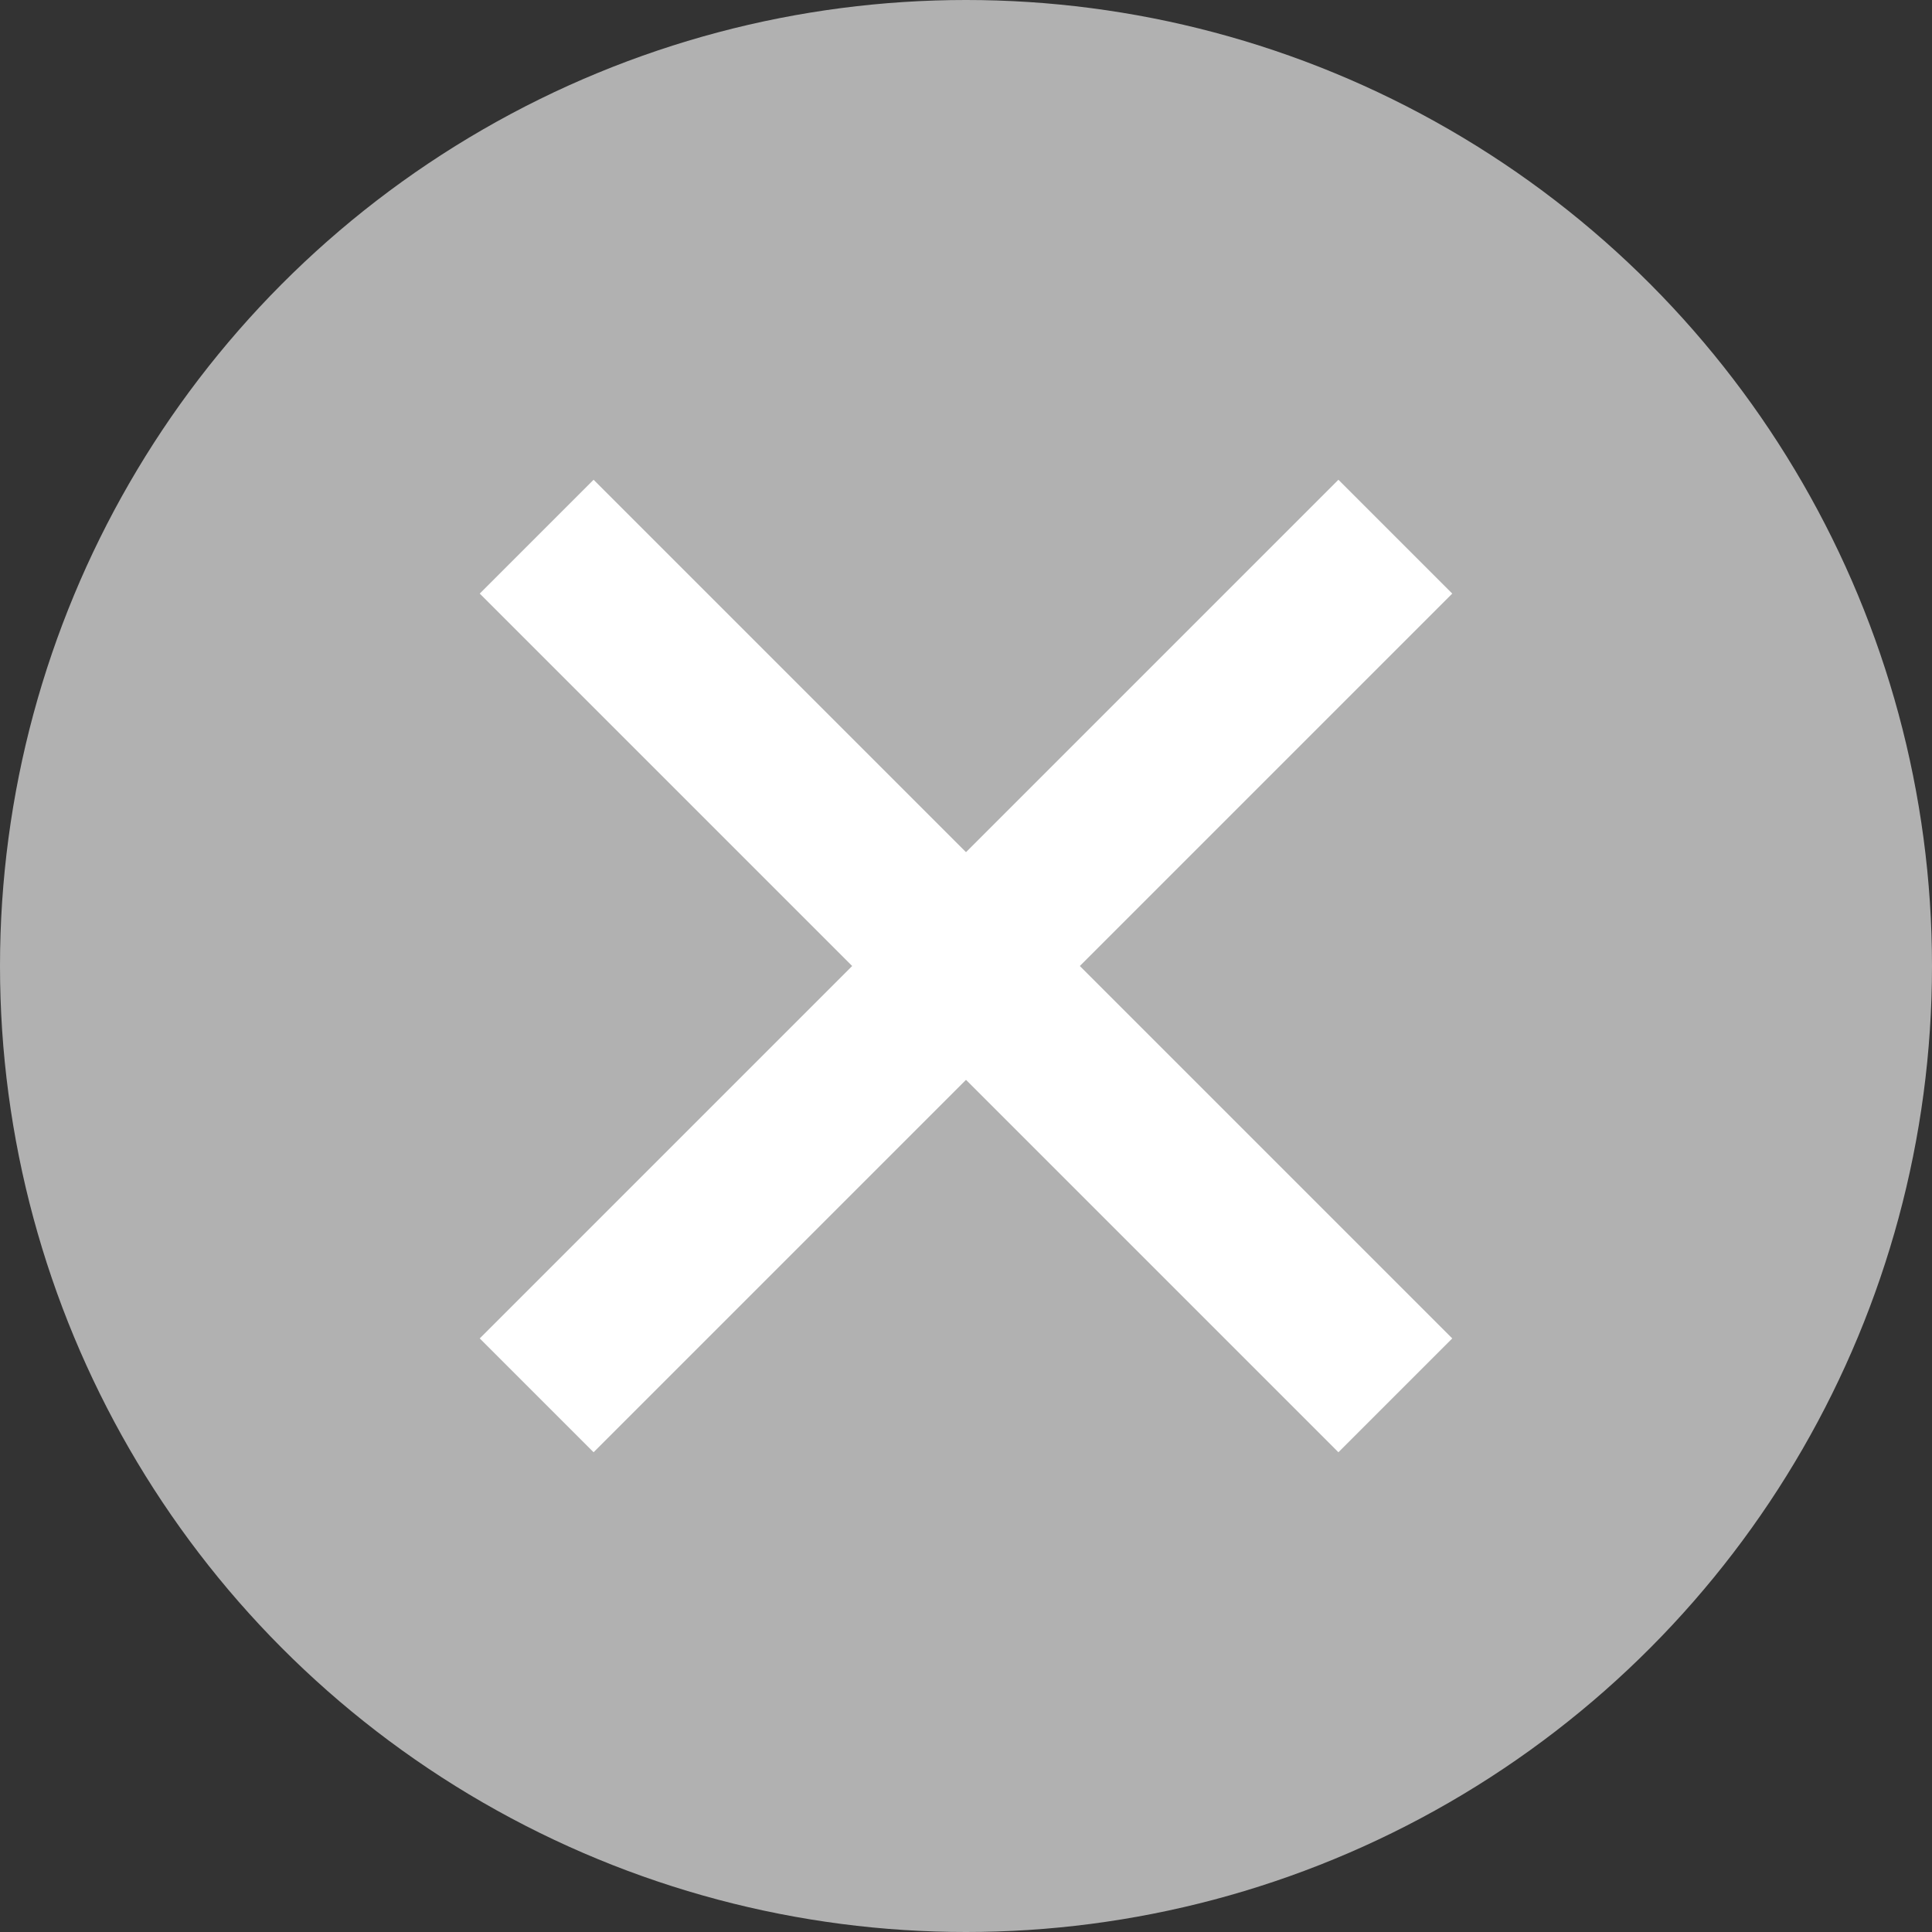 <svg width="18" height="18" viewBox="0 0 18 18" fill="none" xmlns="http://www.w3.org/2000/svg">
<rect x="0" y="0" width="18" height="18" fill="#333333" stroke="none"/>
<g clip-path="url(#clip0_1696_9401)">
<circle cx="9" cy="9" r="9" fill="#B1B1B1"/>
<path d="M5 5L13 13" stroke="white" stroke-width="1.5"/>
<path d="M5 13L13 5" stroke="white" stroke-width="1.5"/>
</g>
<defs>
<clipPath id="clip0_1696_9401">
<rect width="18" height="18" fill="white"/>
</clipPath>
</defs>
</svg>
